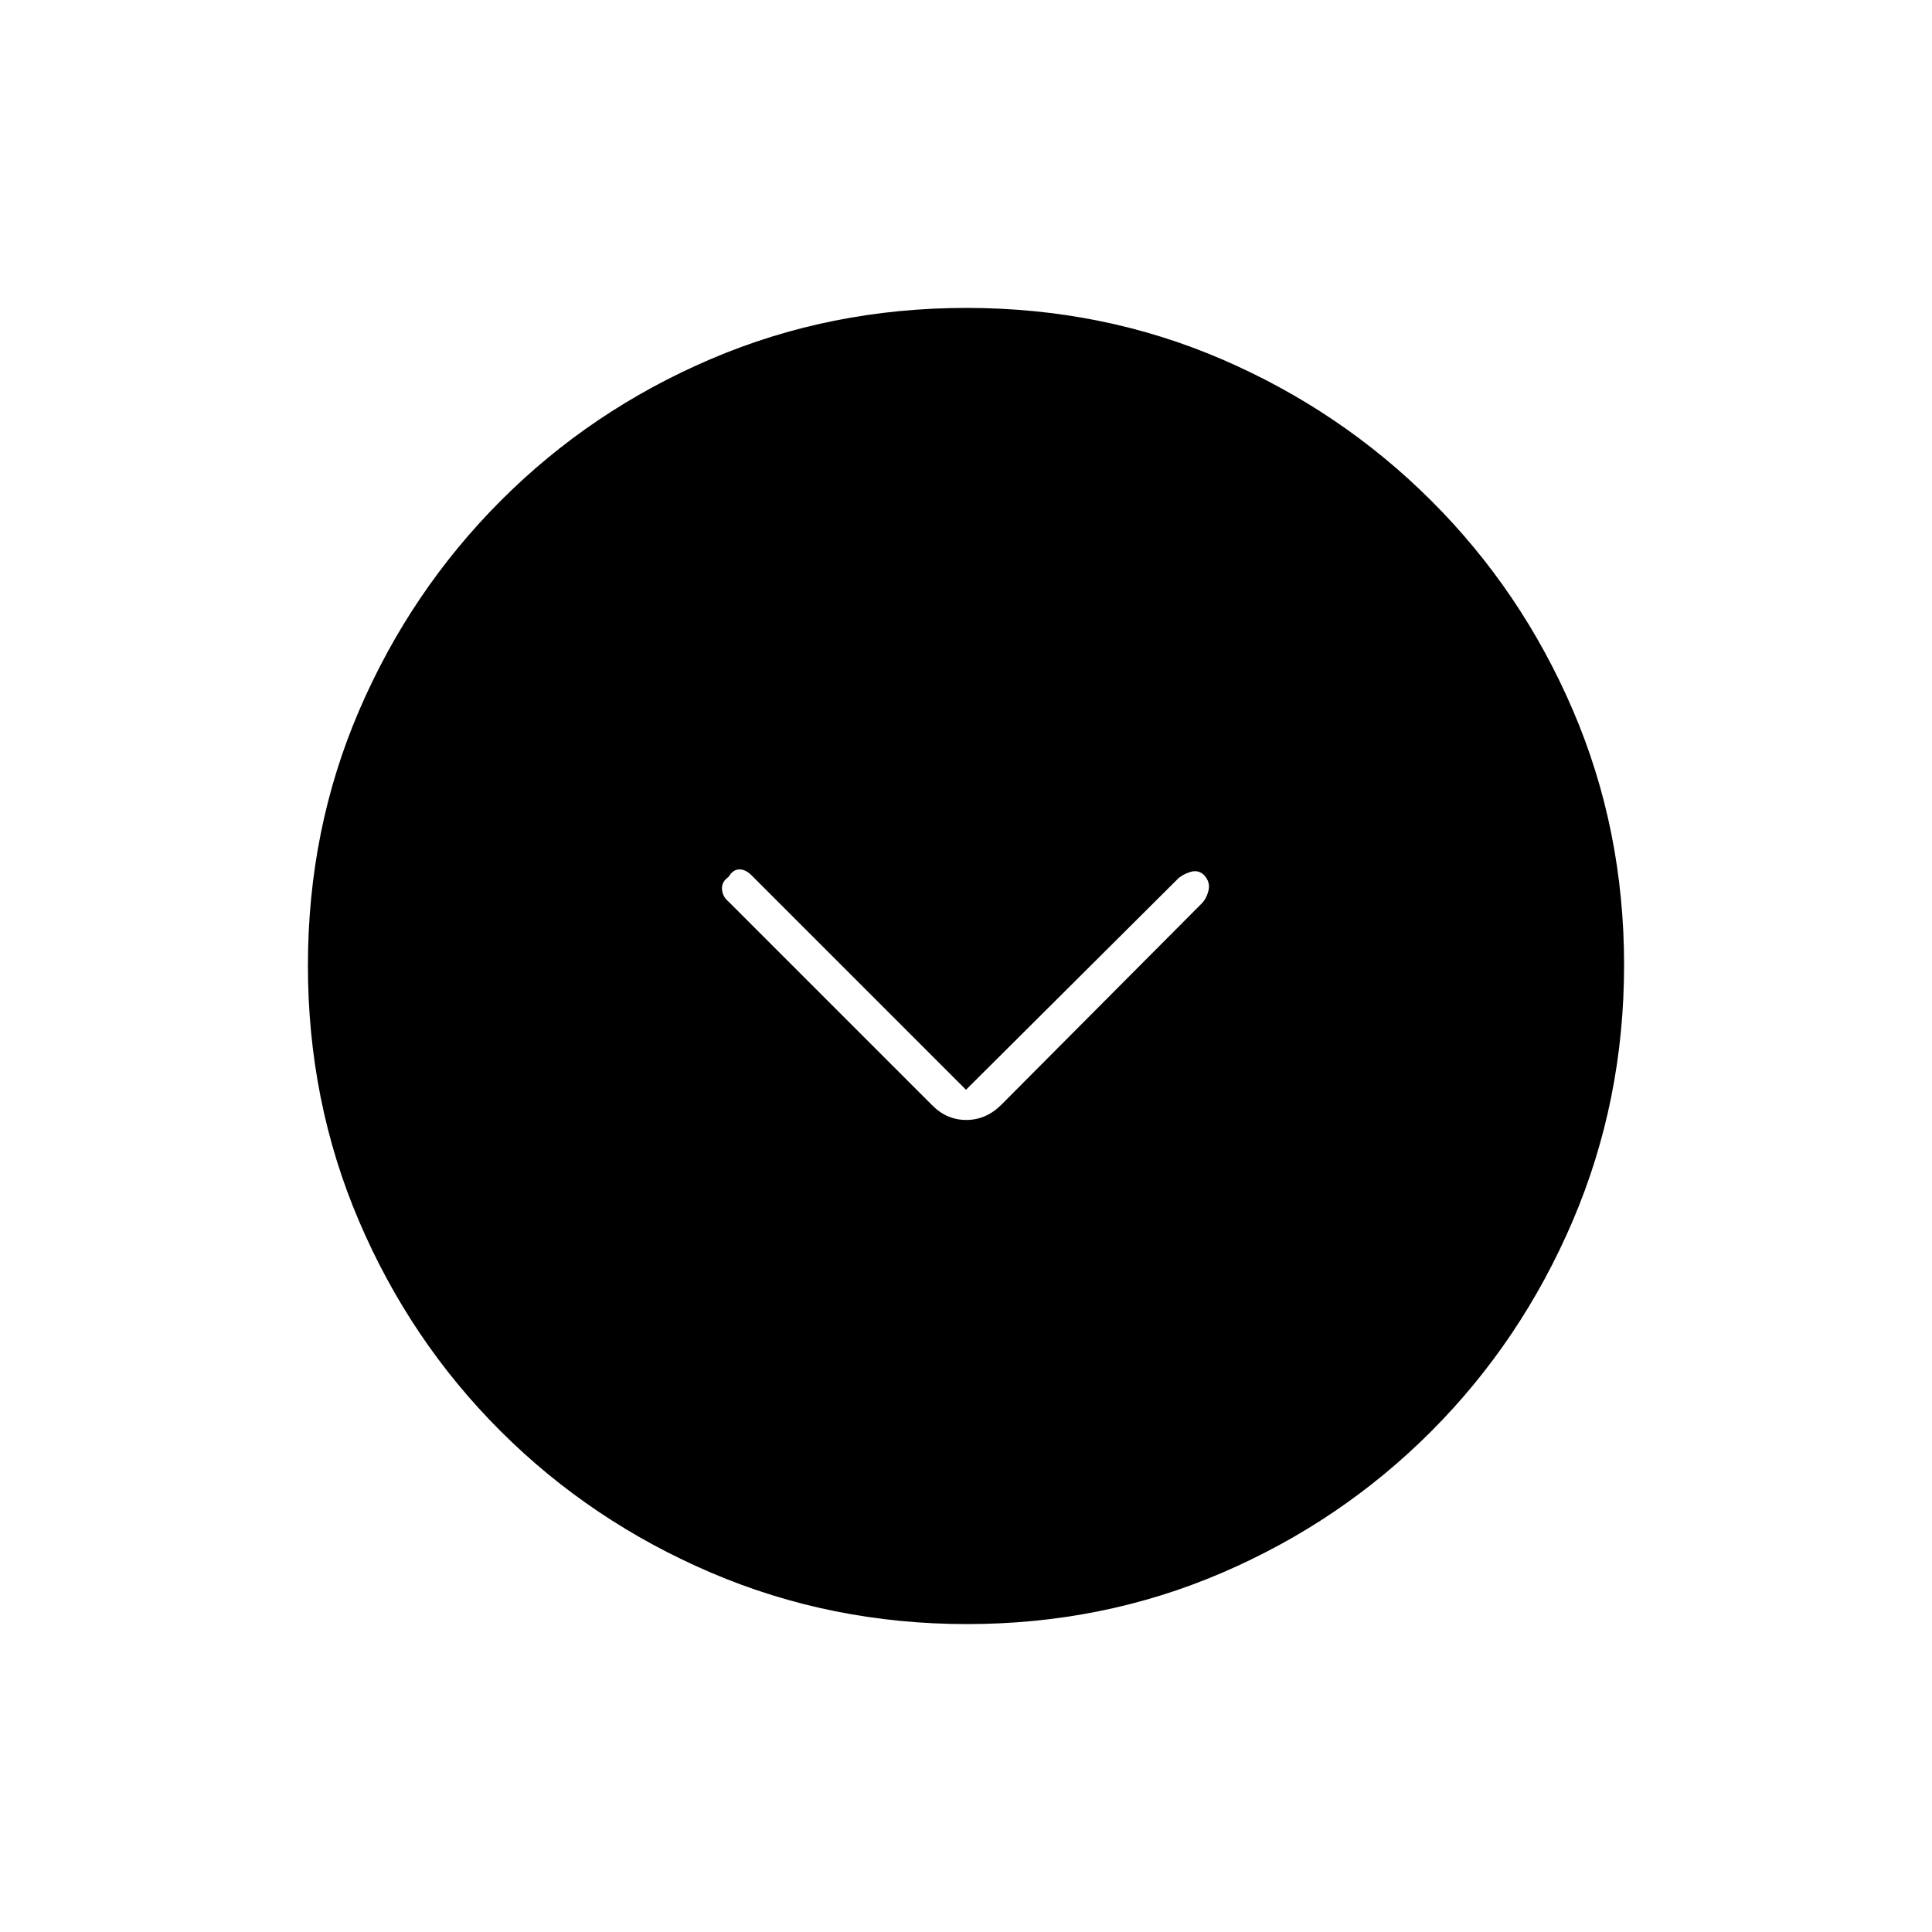 <svg xmlns="http://www.w3.org/2000/svg" height="20" viewBox="0 -960 960 960" width="20"><path d="m480-418.5-106-106q-3.25-3.5-6.54-3.5t-5.46 3.76q-3.5 2.41-3.25 6.07.25 3.67 3.19 6.11l101.12 101.12q7.26 7.44 17.08 7.44 9.81 0 17.36-7.5l99.65-100.1q2.35-2.4 3.35-6.4t-2-7.46q-2.91-3.04-6.95-1.79-4.05 1.25-6.37 3.52L480-418.5Zm.51 265.5q-67.42 0-127.14-25.52-59.72-25.53-104.62-70.35-44.9-44.83-70.32-104.29Q153-412.62 153-480.22q0-67.69 25.52-126.91 25.53-59.22 70.35-104.12 44.83-44.9 104.29-70.32Q412.62-807 480.22-807q67.69 0 126.91 25.52 59.22 25.53 104.12 70.35 44.9 44.83 70.32 104.05Q807-547.85 807-480.51q0 67.42-25.52 127.14-25.53 59.72-70.35 104.62-44.83 44.9-104.05 70.32Q547.85-153 480.51-153Z"/></svg>